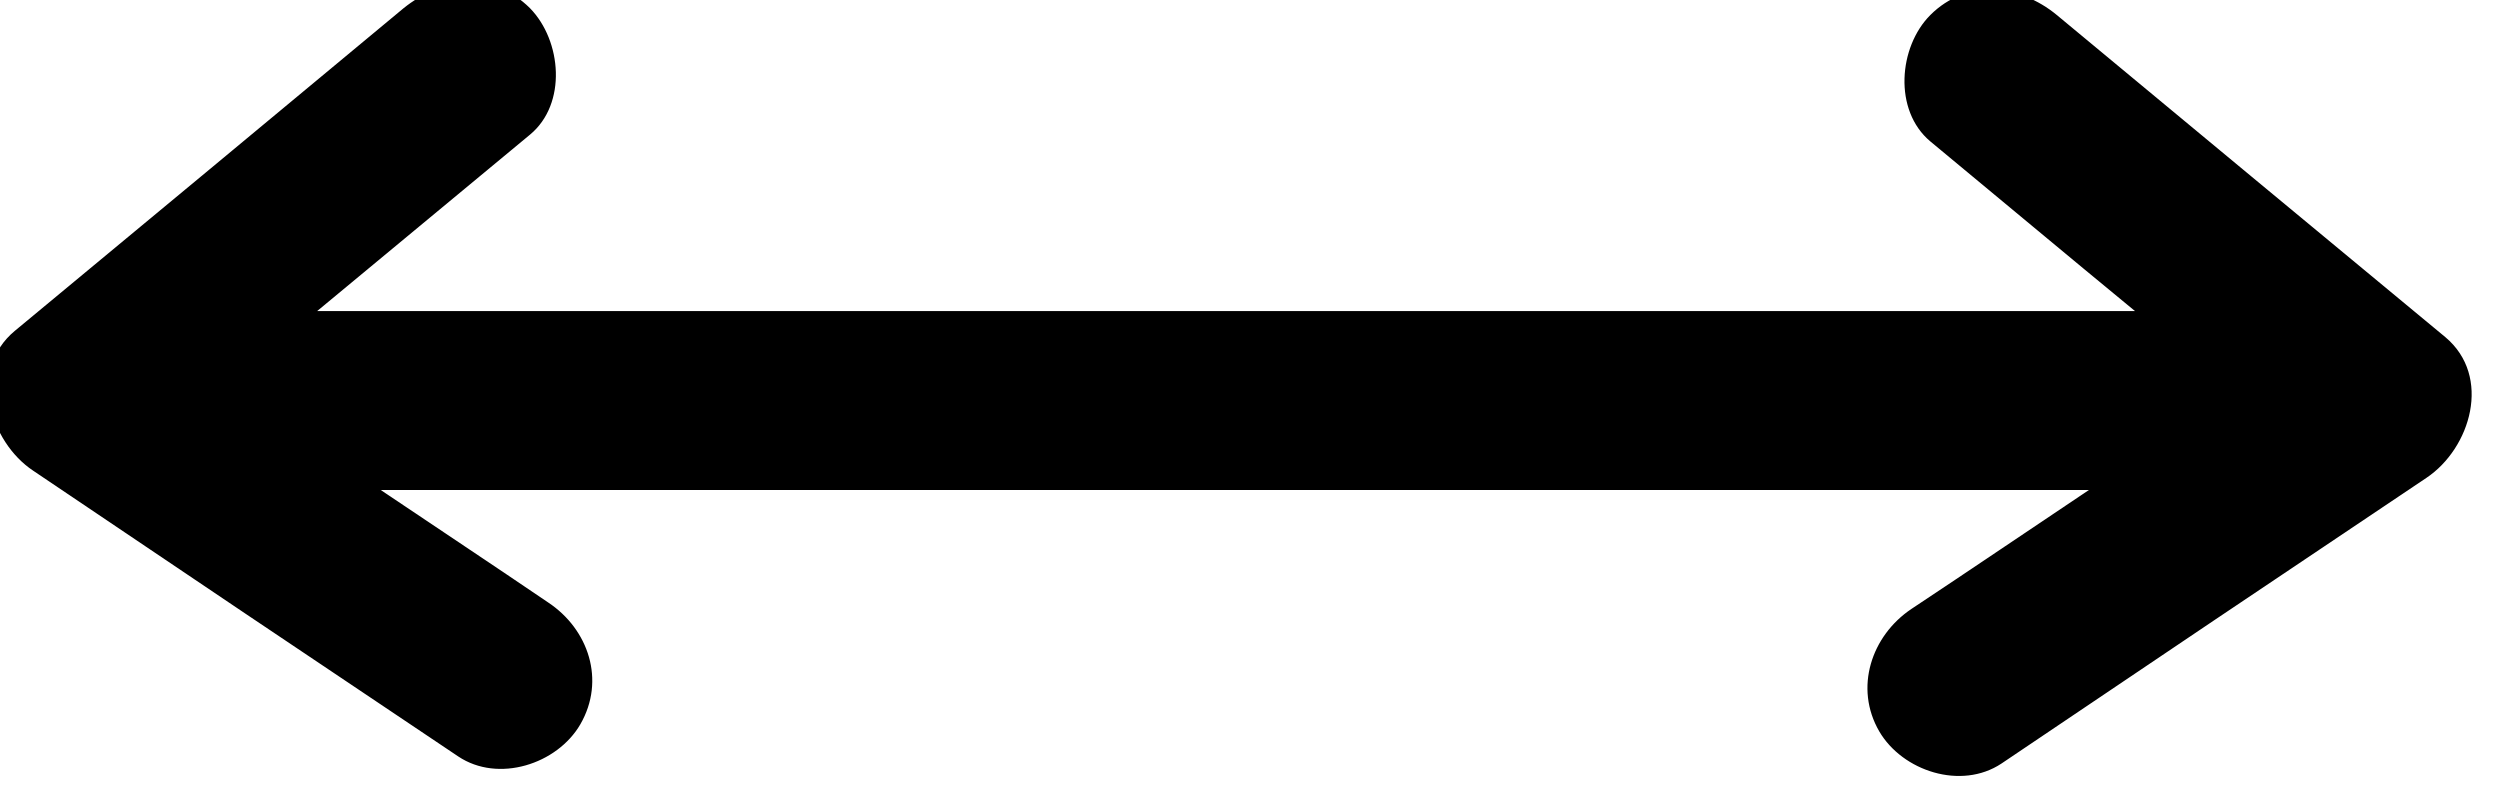 <svg width="70" height="22" viewBox="0 0 70 22" fill="none" xmlns="http://www.w3.org/2000/svg" xmlns:xlink="http://www.w3.org/1999/xlink">
	<desc>
			Created with Pixso.
	</desc>
	<defs/>
	<path id="Vector" d="M68.47 9.44C64.83 6.43 61.22 3.43 57.59 0.42C56.55 -0.44 55.07 -0.6 54.05 0.42C53.16 1.31 53.01 3.09 54.05 3.96C55.96 5.54 57.87 7.14 59.78 8.71C54.47 8.71 49.16 8.71 43.85 8.71C34.23 8.71 24.6 8.71 14.98 8.71C12.95 8.71 10.91 8.71 8.88 8.71C10.87 7.06 12.85 5.42 14.84 3.77C15.88 2.91 15.73 1.14 14.84 0.23C13.81 -0.8 12.35 -0.62 11.3 0.23C7.67 3.25 4.05 6.25 0.42 9.26C-0.9 10.35 -0.29 12.37 0.93 13.18C4.9 15.86 8.86 18.52 12.83 21.18C13.95 21.93 15.6 21.4 16.25 20.28C16.96 19.05 16.48 17.62 15.35 16.87C13.79 15.81 12.22 14.77 10.66 13.72C15.9 13.72 21.15 13.72 26.39 13.72C36 13.72 45.64 13.72 55.26 13.72C56.34 13.72 57.42 13.72 58.49 13.72C56.83 14.83 55.18 15.95 53.52 17.05C52.4 17.8 51.91 19.26 52.62 20.48C53.27 21.59 54.91 22.13 56.04 21.38C60.01 18.7 63.97 16.04 67.94 13.38C69.18 12.55 69.78 10.54 68.47 9.44Z" fill="#000000" fill-opacity="1" fill-rule="nonzero"/>
</svg>
